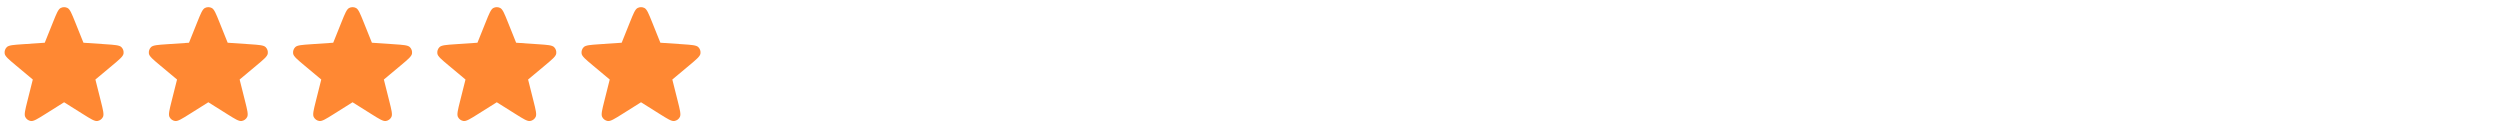 <svg width="312" height="16" viewBox="0 0 312 16" fill="none" xmlns="http://www.w3.org/2000/svg">
<g clip-path="url(#clip0_1811_1716)">
<path d="M6.614 2.773C7.047 1.695 7.264 1.156 7.573 0.997C7.841 0.859 8.159 0.859 8.427 0.997C8.737 1.156 8.953 1.695 9.386 2.773L10.414 5.333L13.166 5.52C14.325 5.598 14.905 5.638 15.152 5.882C15.366 6.095 15.464 6.397 15.416 6.695C15.36 7.038 14.914 7.411 14.023 8.156L11.906 9.924L12.579 12.6C12.862 13.726 13.004 14.29 12.847 14.6C12.712 14.869 12.454 15.056 12.156 15.102C11.812 15.155 11.32 14.847 10.337 14.229L8 12.762L5.664 14.229C4.68 14.847 4.188 15.155 3.844 15.102C3.546 15.056 3.289 14.869 3.153 14.6C2.996 14.29 3.138 13.726 3.421 12.6L4.094 9.924L1.977 8.156C1.086 7.411 0.64 7.038 0.584 6.695C0.536 6.397 0.634 6.095 0.849 5.882C1.095 5.638 1.675 5.598 2.834 5.52L5.586 5.333L6.614 2.773Z" fill="#FF8833"/>
</g>
<g clip-path="url(#clip1_1811_1716)">
<path d="M24.614 2.773C25.047 1.695 25.264 1.156 25.573 0.997C25.841 0.859 26.159 0.859 26.427 0.997C26.737 1.156 26.953 1.695 27.386 2.773L28.414 5.333L31.166 5.52C32.325 5.598 32.905 5.638 33.152 5.882C33.366 6.095 33.464 6.397 33.416 6.695C33.36 7.038 32.914 7.411 32.023 8.156L29.906 9.924L30.579 12.6C30.862 13.726 31.004 14.29 30.847 14.6C30.712 14.869 30.454 15.056 30.156 15.102C29.812 15.155 29.32 14.847 28.337 14.229L26 12.762L23.664 14.229C22.68 14.847 22.188 15.155 21.844 15.102C21.546 15.056 21.289 14.869 21.153 14.6C20.996 14.29 21.138 13.726 21.421 12.6L22.095 9.924L19.977 8.156C19.086 7.411 18.64 7.038 18.584 6.695C18.536 6.397 18.634 6.095 18.849 5.882C19.096 5.638 19.675 5.598 20.834 5.52L23.586 5.333L24.614 2.773Z" fill="#FF8833"/>
</g>
<g clip-path="url(#clip2_1811_1716)">
<path d="M42.614 2.773C43.047 1.695 43.264 1.156 43.573 0.997C43.841 0.859 44.159 0.859 44.428 0.997C44.737 1.156 44.953 1.695 45.386 2.773L46.414 5.333L49.166 5.52C50.325 5.598 50.905 5.638 51.152 5.882C51.366 6.095 51.464 6.397 51.416 6.695C51.36 7.038 50.914 7.411 50.023 8.156L47.906 9.924L48.579 12.6C48.862 13.726 49.004 14.29 48.847 14.6C48.712 14.869 48.454 15.056 48.156 15.102C47.812 15.155 47.32 14.847 46.337 14.229L44 12.762L41.664 14.229C40.68 14.847 40.188 15.155 39.844 15.102C39.546 15.056 39.289 14.869 39.153 14.6C38.996 14.29 39.138 13.726 39.421 12.6L40.094 9.924L37.977 8.156C37.086 7.411 36.64 7.038 36.584 6.695C36.536 6.397 36.634 6.095 36.849 5.882C37.096 5.638 37.675 5.598 38.834 5.52L41.586 5.333L42.614 2.773Z" fill="#FF8833"/>
</g>
<g clip-path="url(#clip3_1811_1716)">
<path d="M60.614 2.773C61.047 1.695 61.264 1.156 61.573 0.997C61.841 0.859 62.159 0.859 62.428 0.997C62.737 1.156 62.953 1.695 63.386 2.773L64.414 5.333L67.166 5.52C68.325 5.598 68.905 5.638 69.152 5.882C69.366 6.095 69.464 6.397 69.416 6.695C69.36 7.038 68.914 7.411 68.023 8.156L65.906 9.924L66.579 12.6C66.862 13.726 67.004 14.29 66.847 14.6C66.712 14.869 66.454 15.056 66.156 15.102C65.812 15.155 65.32 14.847 64.337 14.229L62 12.762L59.664 14.229C58.68 14.847 58.188 15.155 57.844 15.102C57.546 15.056 57.289 14.869 57.153 14.6C56.996 14.29 57.138 13.726 57.421 12.6L58.094 9.924L55.977 8.156C55.086 7.411 54.64 7.038 54.584 6.695C54.536 6.397 54.634 6.095 54.849 5.882C55.096 5.638 55.675 5.598 56.834 5.52L59.586 5.333L60.614 2.773Z" fill="#FF8833"/>
</g>
<g clip-path="url(#clip4_1811_1716)">
<path d="M78.614 2.773C79.047 1.695 79.264 1.156 79.573 0.997C79.841 0.859 80.159 0.859 80.427 0.997C80.737 1.156 80.953 1.695 81.386 2.773L82.414 5.333L85.166 5.52C86.325 5.598 86.905 5.638 87.152 5.882C87.366 6.095 87.464 6.397 87.416 6.695C87.36 7.038 86.914 7.411 86.023 8.156L83.906 9.924L84.579 12.6C84.862 13.726 85.004 14.29 84.847 14.6C84.712 14.869 84.454 15.056 84.156 15.102C83.812 15.155 83.32 14.847 82.337 14.229L80 12.762L77.664 14.229C76.68 14.847 76.188 15.155 75.844 15.102C75.546 15.056 75.289 14.869 75.153 14.6C74.996 14.29 75.138 13.726 75.421 12.6L76.094 9.924L73.977 8.156C73.086 7.411 72.64 7.038 72.584 6.695C72.536 6.397 72.634 6.095 72.849 5.882C73.096 5.638 73.675 5.598 74.834 5.52L77.586 5.333L78.614 2.773Z" fill="#FF8833"/>
</g>
<defs>
<clipPath id="clip0_1811_1716">
<rect width="16" height="16" fill="white"/>
</clipPath>
<clipPath id="clip1_1811_1716">
<rect width="16" height="16" fill="white" transform="translate(18)"/>
</clipPath>
<clipPath id="clip2_1811_1716">
<rect width="16" height="16" fill="white" transform="translate(36)"/>
</clipPath>
<clipPath id="clip3_1811_1716">
<rect width="16" height="16" fill="white" transform="translate(54)"/>
</clipPath>
<clipPath id="clip4_1811_1716">
<rect width="16" height="16" fill="white" transform="translate(72)"/>
</clipPath>
</defs>
</svg>
